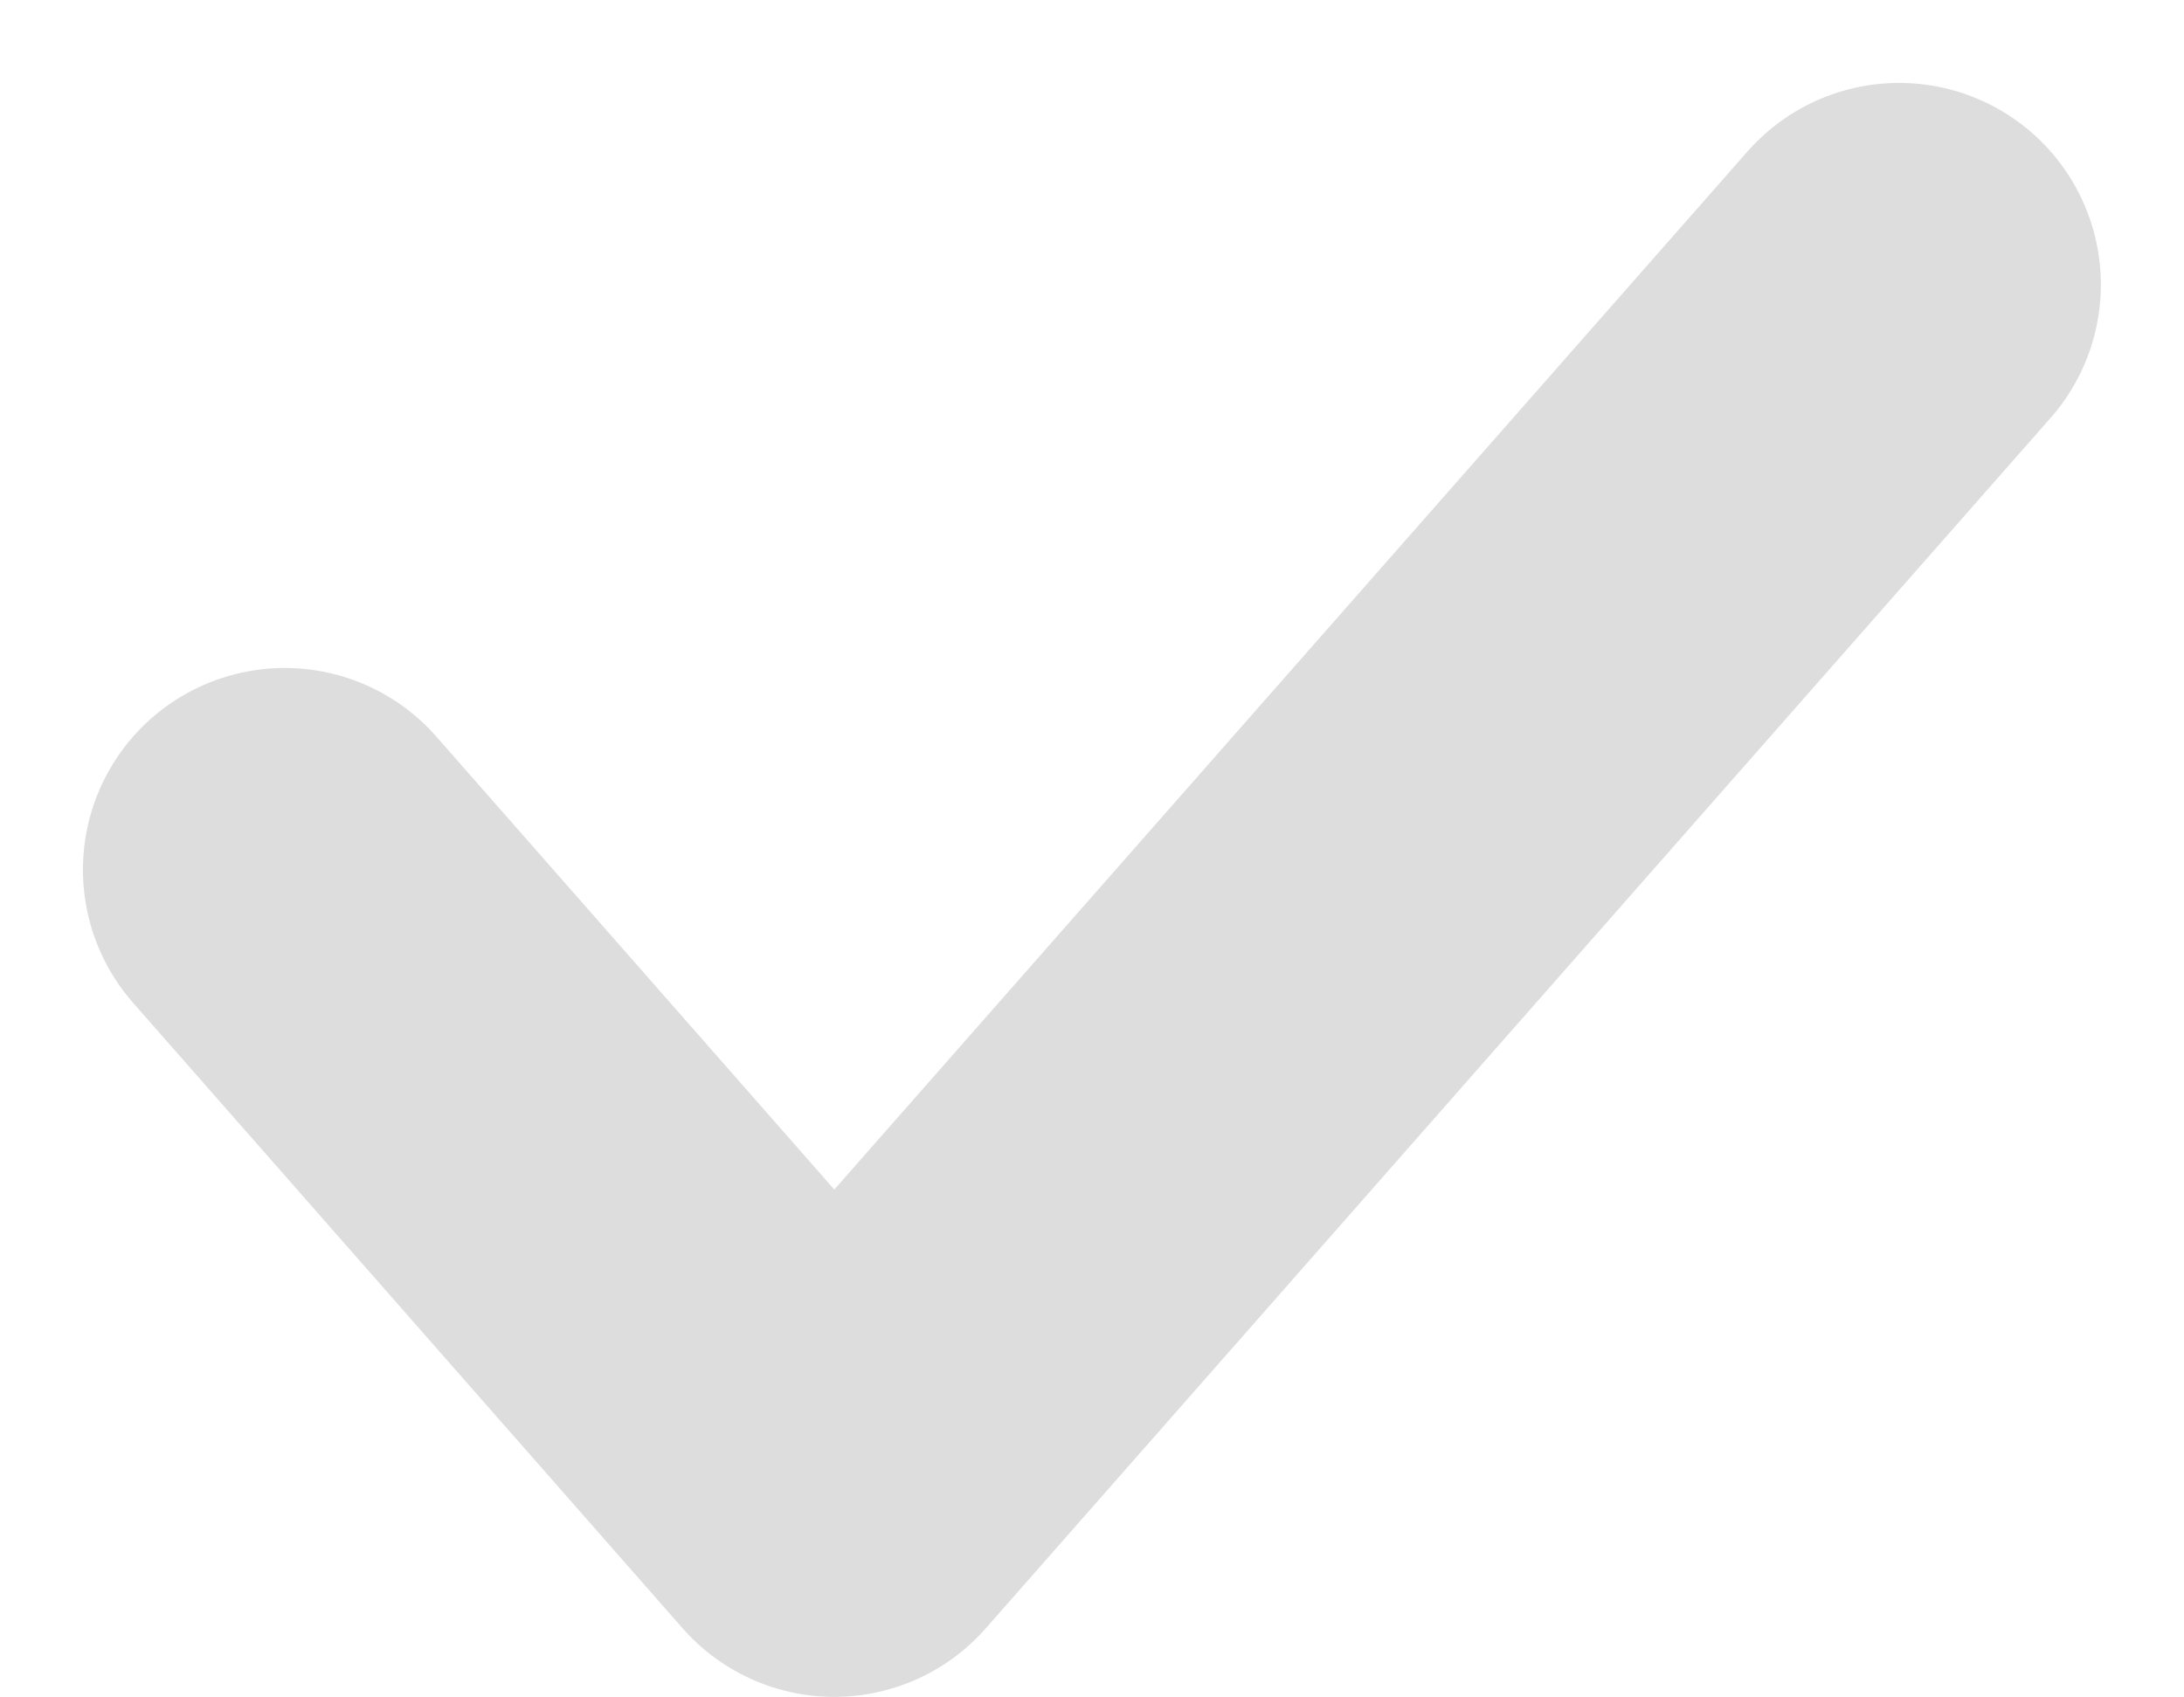 <svg xmlns="http://www.w3.org/2000/svg" width="10.823" height="8.411" viewBox="0 0 10.823 8.411">
  <path id="패스_10878" data-name="패스 10878" d="M-4059.412-2370.5l2.723,3.1,5.277-6" transform="translate(4060.823 2374.811)" fill="none" stroke="#ddd" stroke-linecap="round" stroke-linejoin="round" stroke-width="2"/>
</svg>
